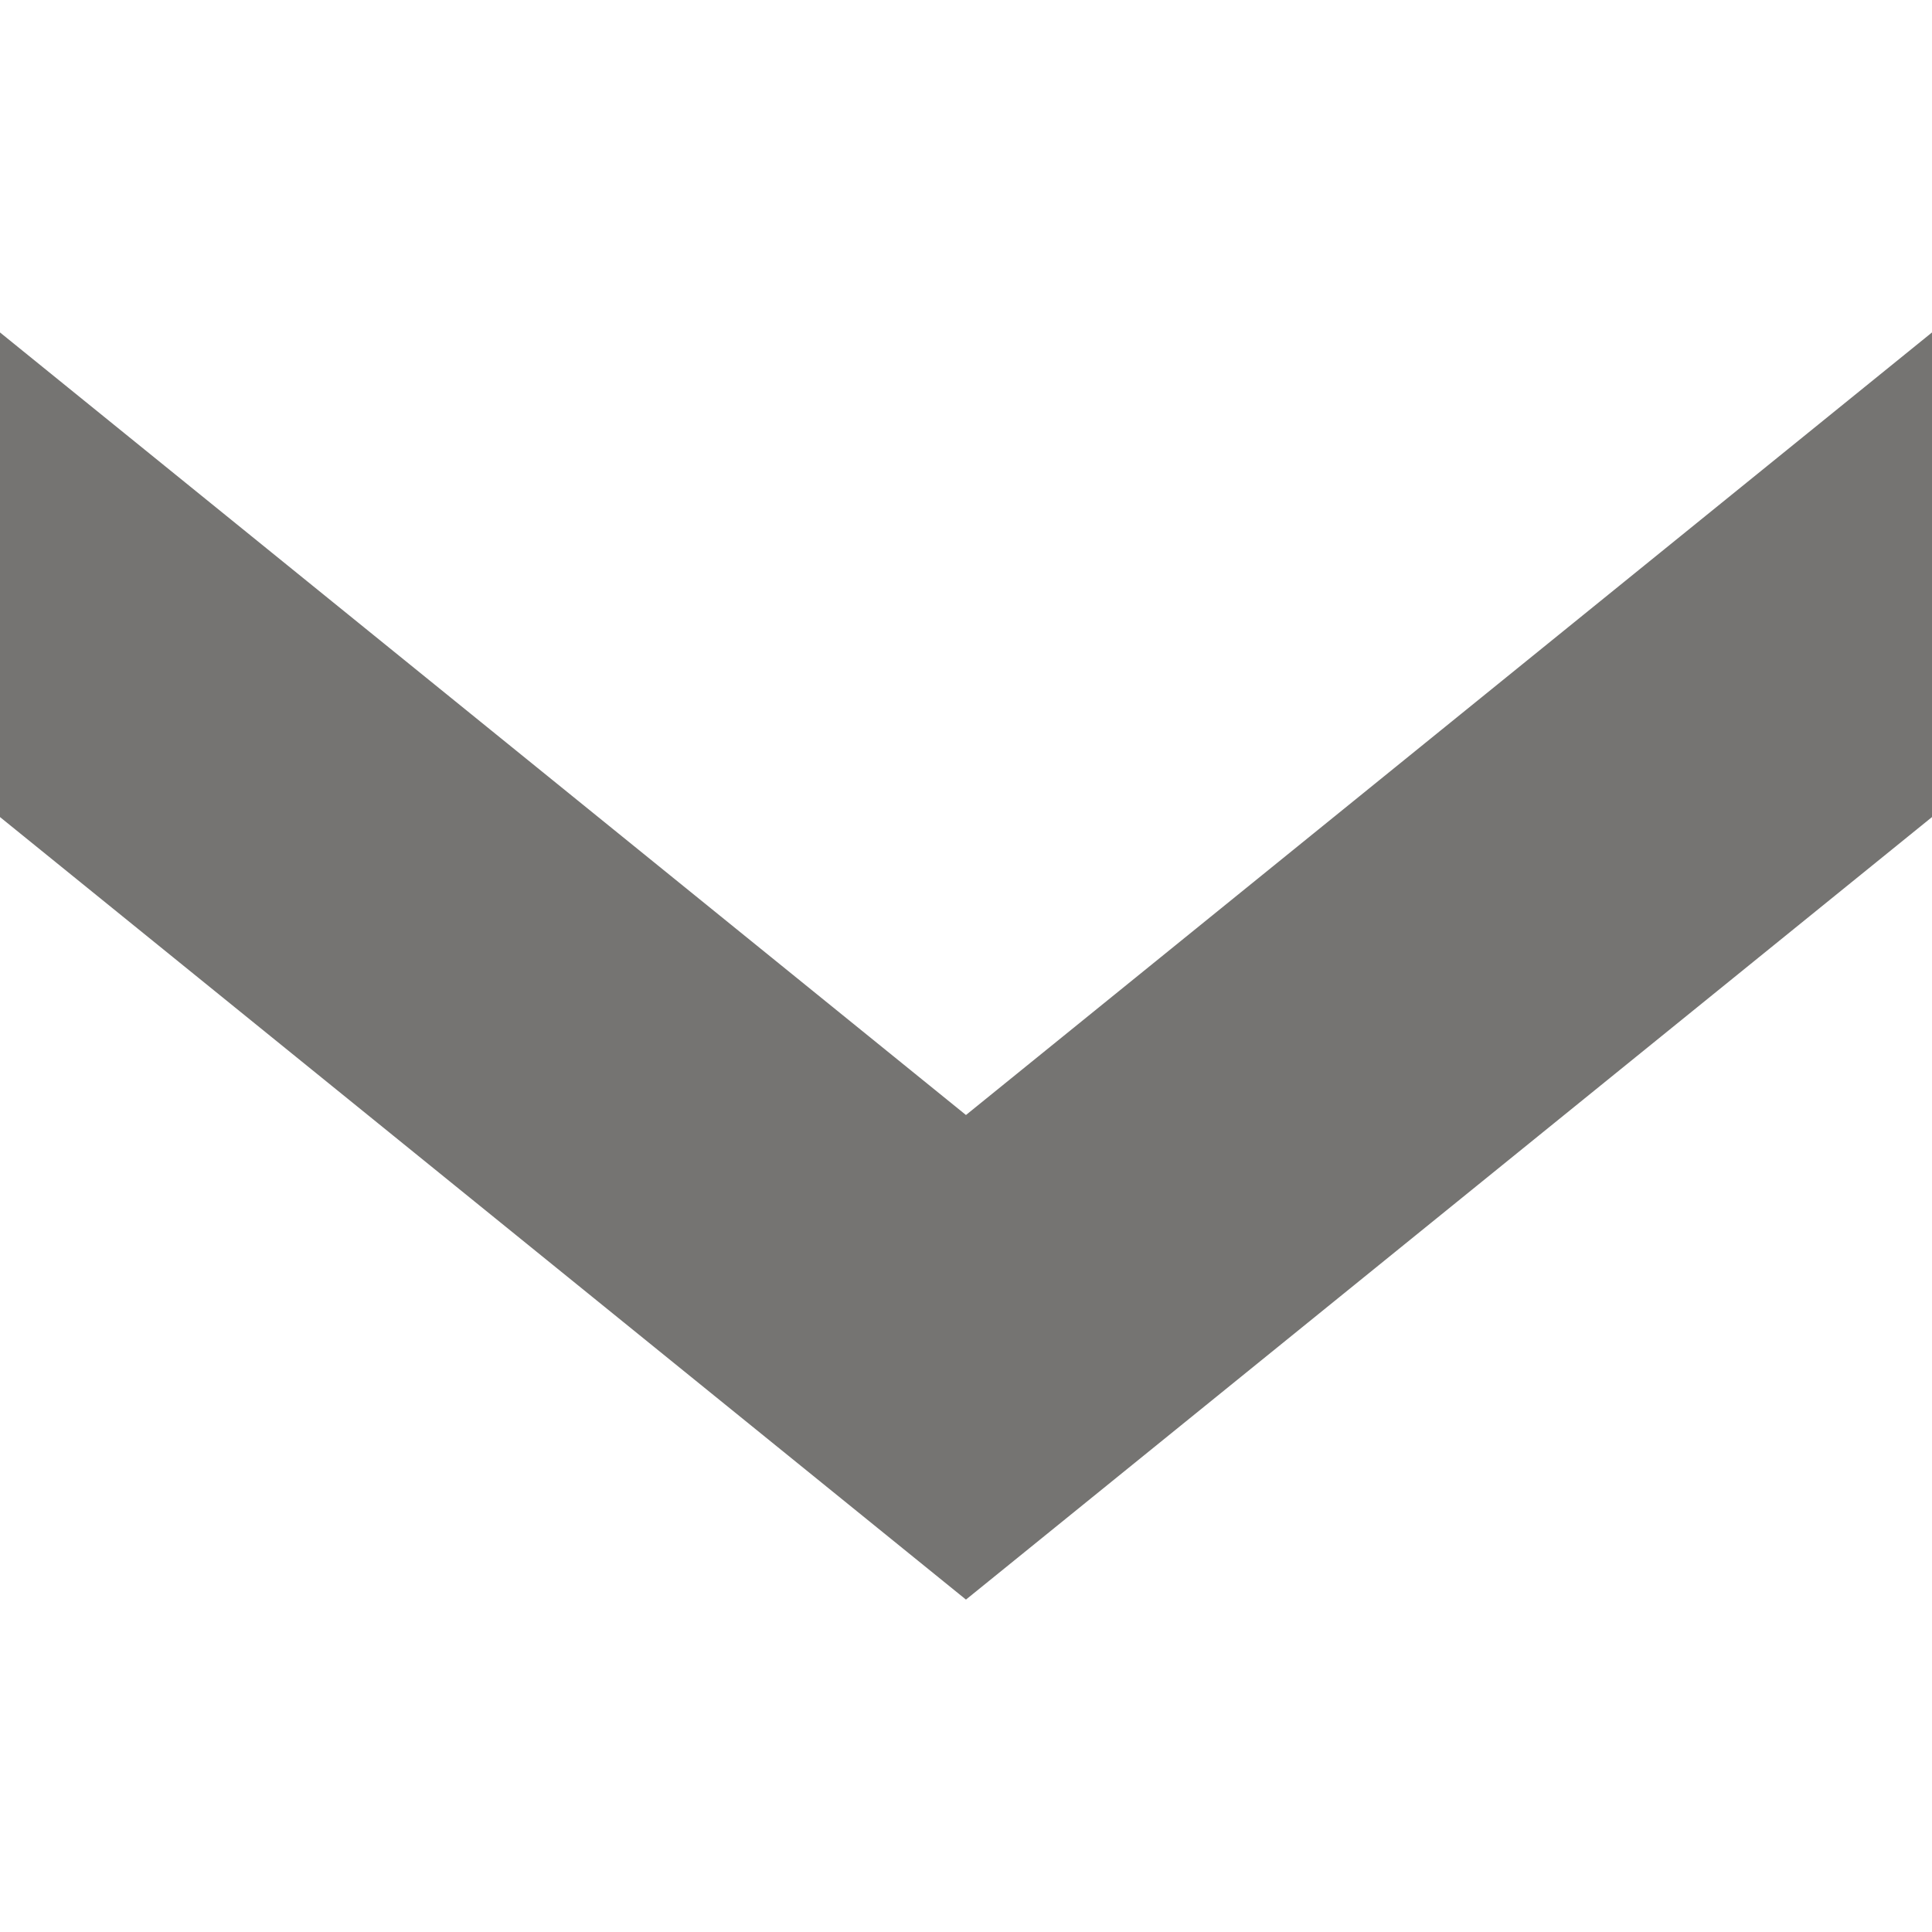 <svg xmlns="http://www.w3.org/2000/svg" width="64" height="64" viewBox="0 0 640 640"  fill="#757472" shape-rendering="geometricPrecision" text-rendering="geometricPrecision" image-rendering="optimizeQuality" fill-rule="evenodd" clip-rule="evenodd"><path fill-rule="nonzero" d="M640.012 110.116v160.537L319.988 529.884l-320-259.231V110.116l320 259.243z"/></svg>